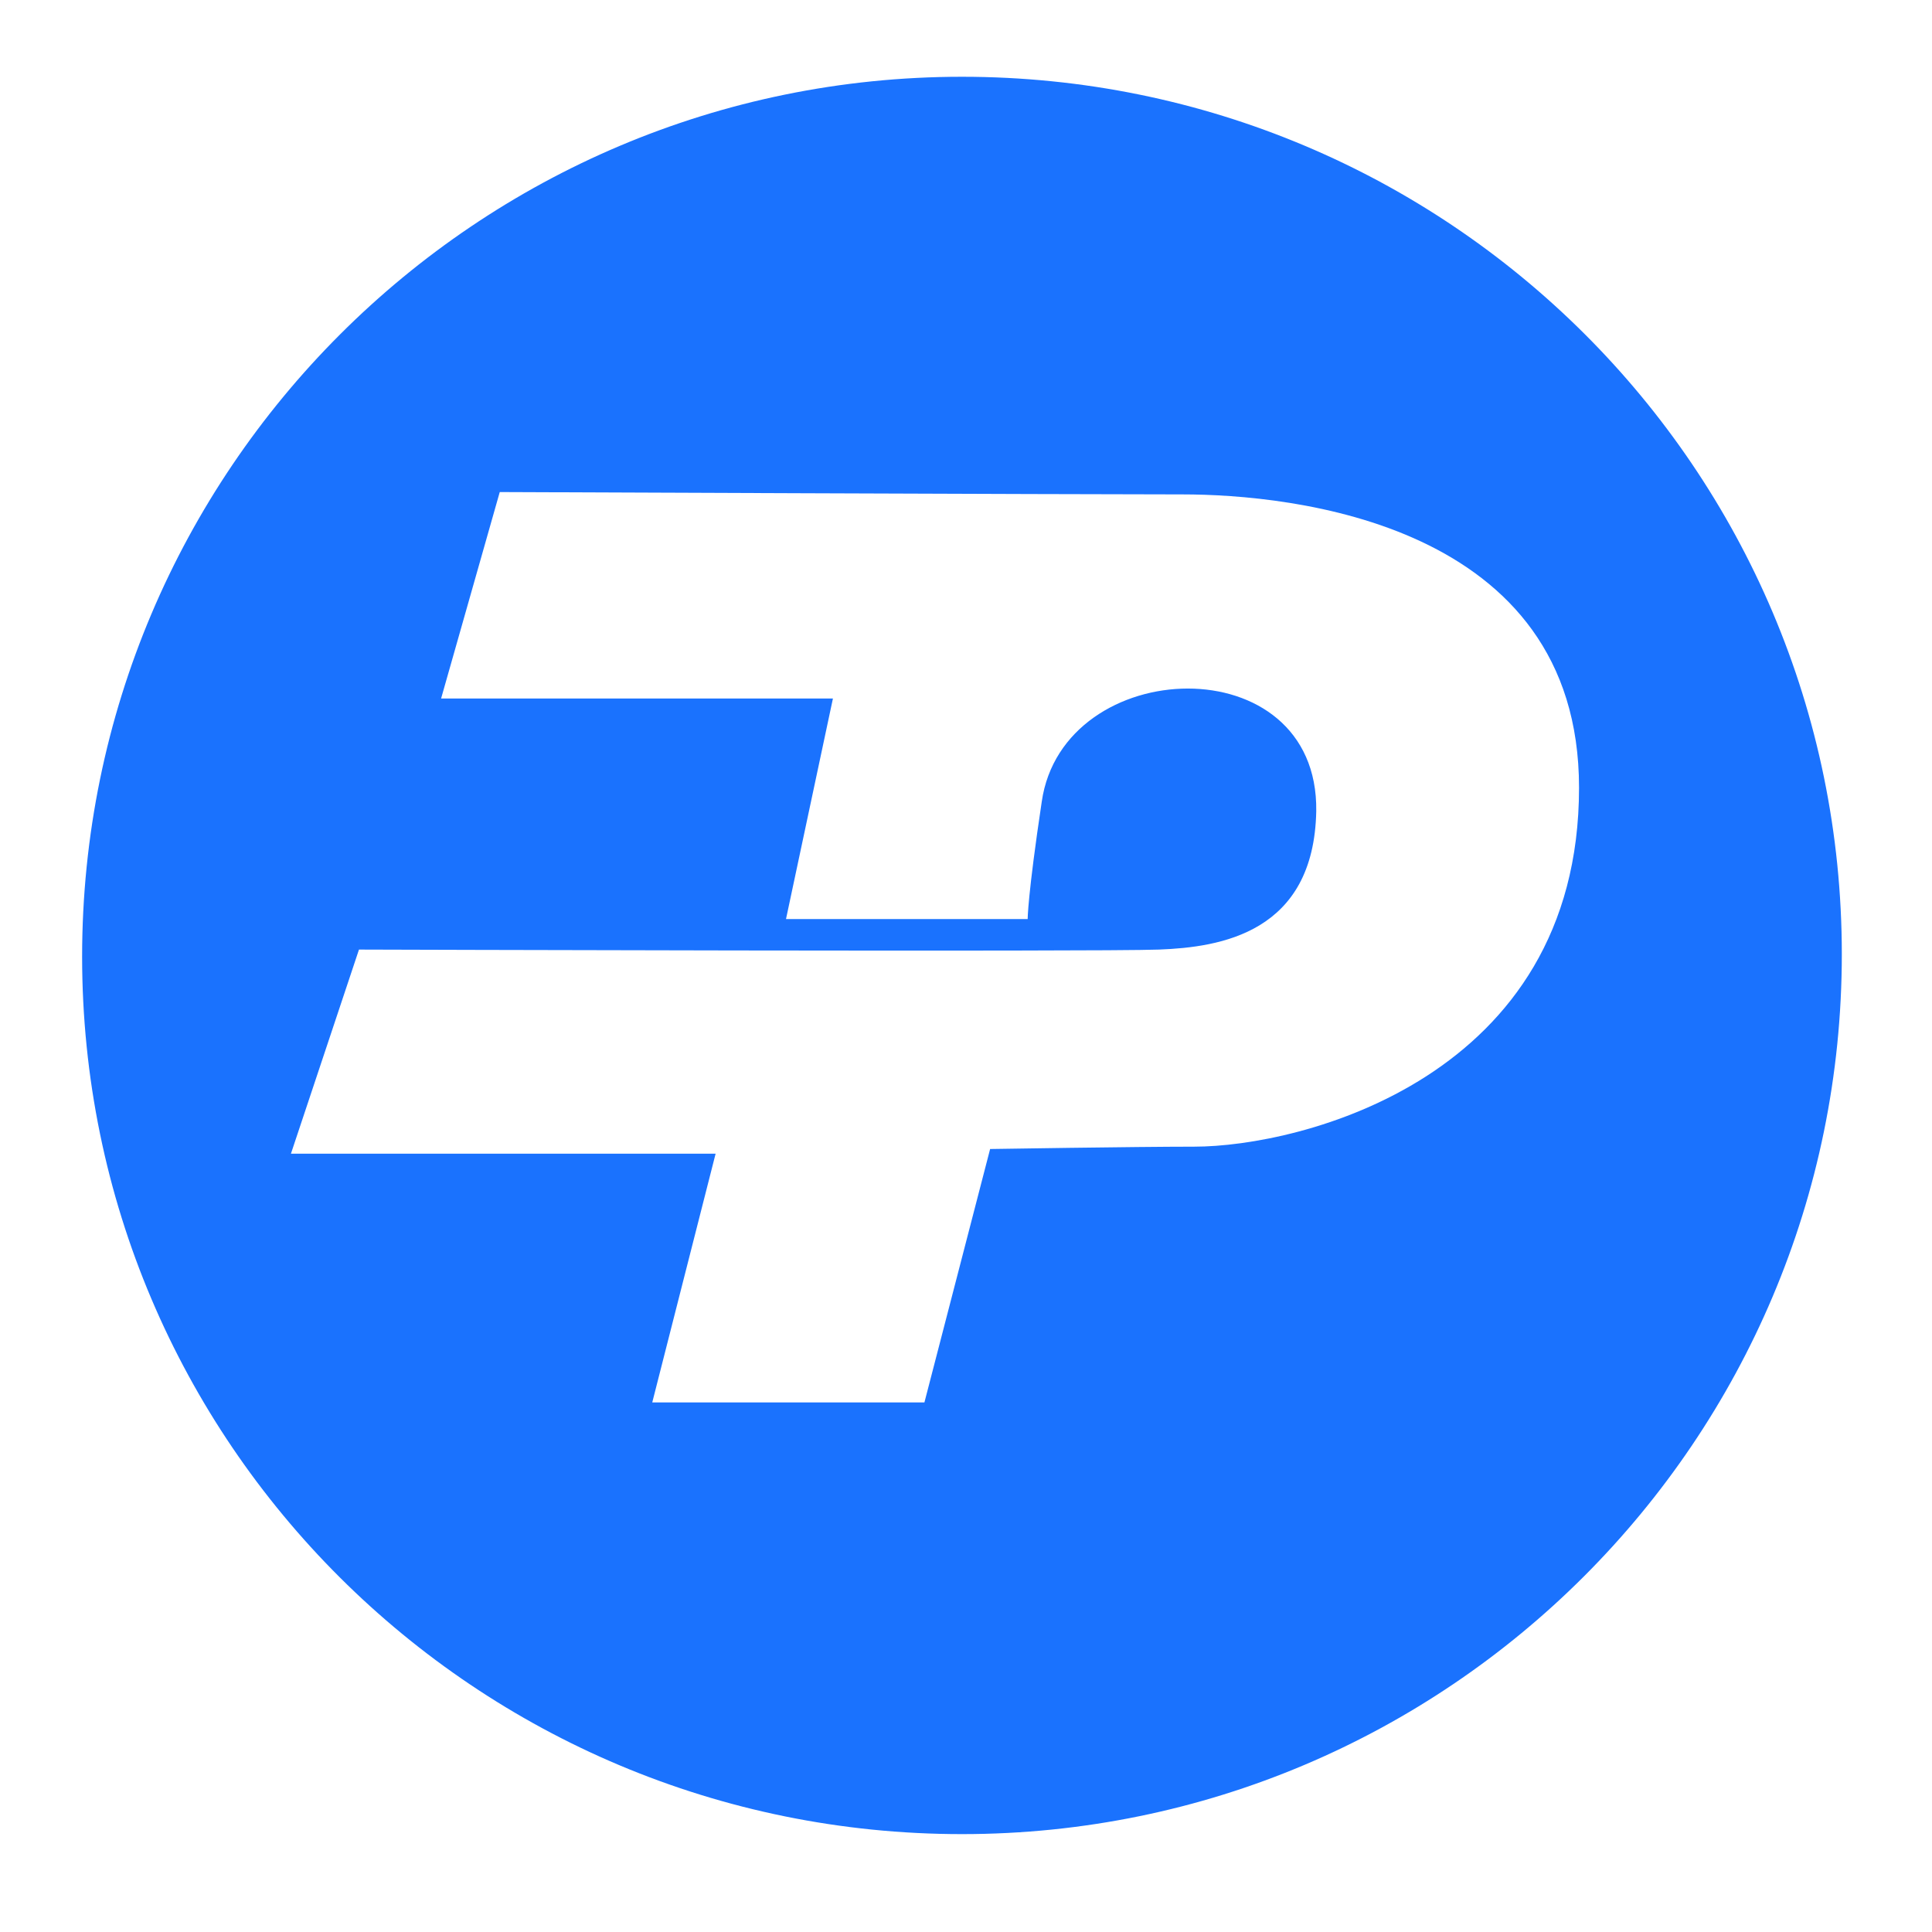 <?xml version="1.0" standalone="no"?>
<!DOCTYPE svg PUBLIC "-//W3C//DTD SVG 1.1//EN" "http://www.w3.org/Graphics/SVG/1.1/DTD/svg11.dtd">
<svg t="1564363669684" class="icon" viewBox="0 0 1054 1024" version="1.1" xmlns="http://www.w3.org/2000/svg" p-id="3555" xmlns:xlink="http://www.w3.org/1999/xlink" width="200" height="200">
  <path d="M524.8 26.88C259.84 26.88 44.8 241.92 44.8 506.88S259.84 985.6 524.8 985.6s480-215.04 480-480S789.76 26.88 524.8 26.88z m126.72 583.68c-32 0-111.36 1.28-111.36 1.28l-35.84 138.24H355.84L390.4 614.4H158.72l37.12-111.36s403.2 1.28 436.48 0c33.28-1.28 84.48-8.96 85.76-75.52 1.28-90.88-138.24-85.76-149.76-5.12-7.68 51.2-7.68 64-7.68 64H428.8l25.6-120.32H240.64l32-112.64s313.6 1.28 372.48 1.28 216.32 15.36 216.32 160c0 158.72-152.32 195.84-209.92 195.84z" fill="#1A72FE" p-id="3556"/>
</svg>

